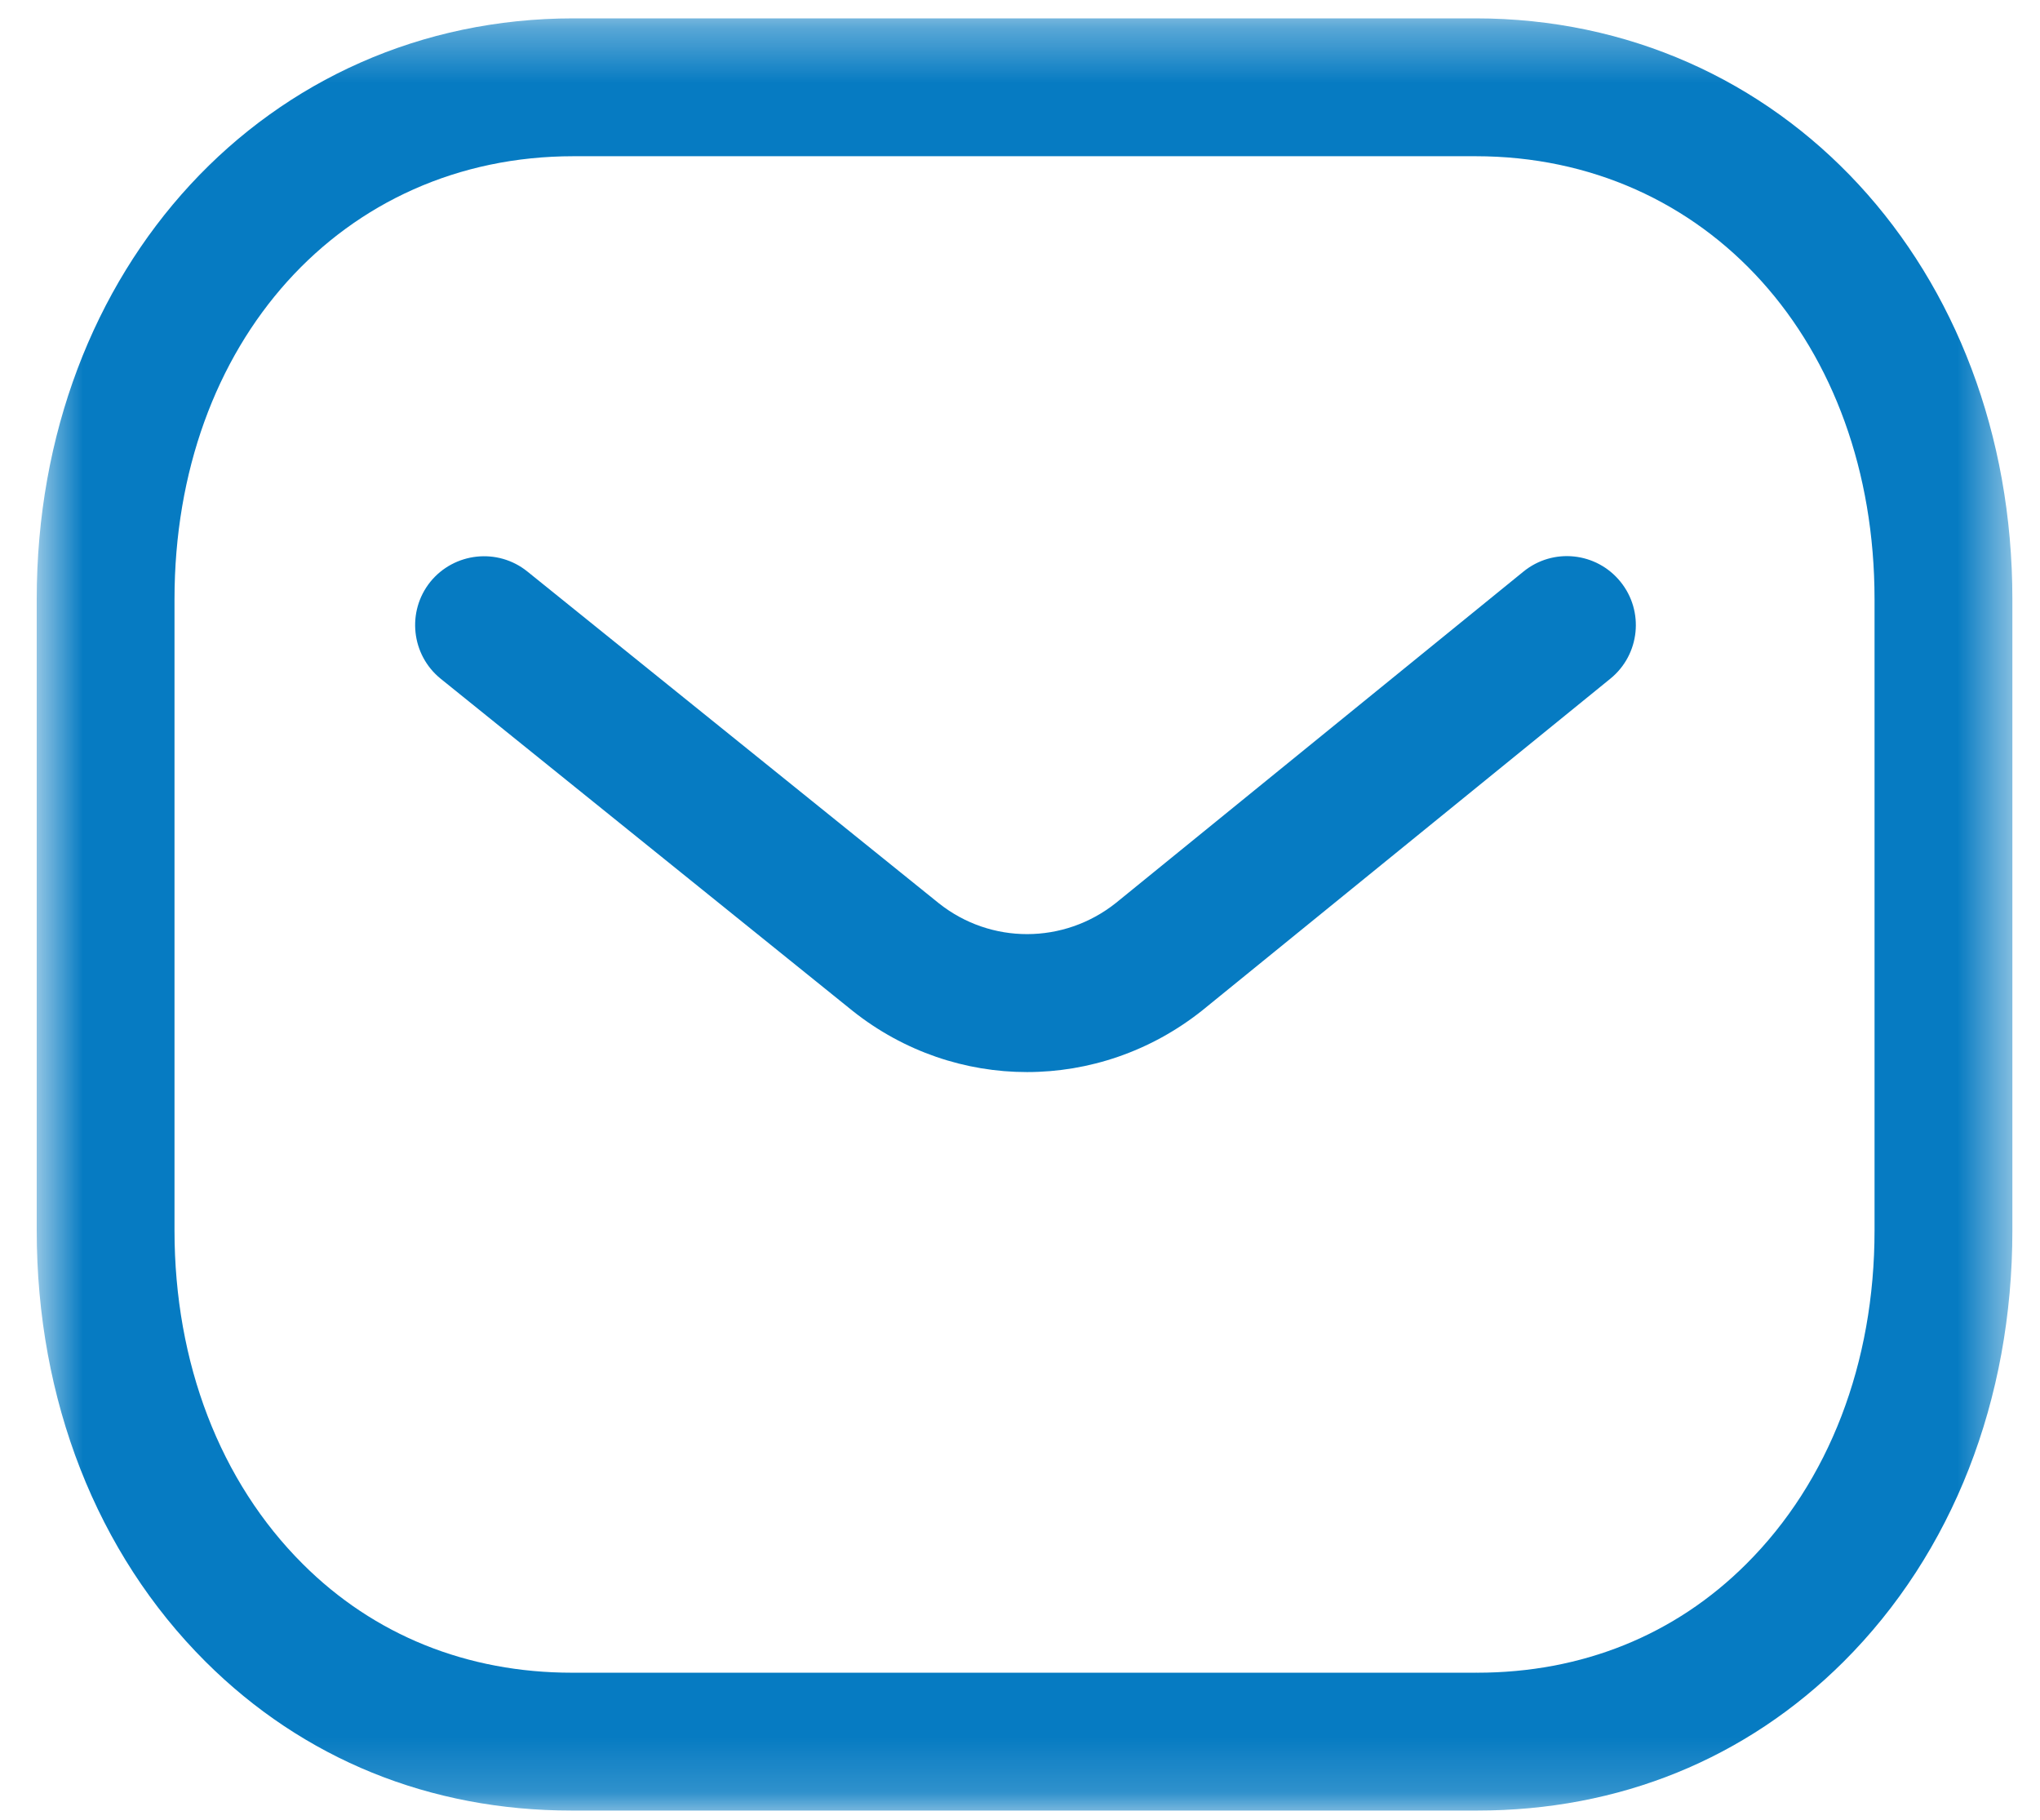 <svg width="37" height="33" viewBox="0 0 37 33" fill="none" xmlns="http://www.w3.org/2000/svg">
<path fill-rule="evenodd" clip-rule="evenodd" d="M18.627 19.441C17.512 19.441 16.4 19.073 15.47 18.336L7.995 12.31C7.457 11.876 7.374 11.088 7.805 10.551C8.24 10.016 9.027 9.931 9.564 10.363L17.032 16.383C17.97 17.126 19.292 17.126 20.237 16.376L27.63 10.366C28.167 9.928 28.954 10.011 29.39 10.548C29.825 11.083 29.744 11.87 29.209 12.306L21.802 18.326C20.865 19.07 19.745 19.441 18.627 19.441Z" fill="#067BC2"/>
<mask id="mask0_2907_22666" style="mask-type:luminance" maskUnits="userSpaceOnUse" x="0" y="0" width="37" height="33">
<path fill-rule="evenodd" clip-rule="evenodd" d="M0.666 0.333H36.499V32.833H0.666V0.333Z" fill="white"/>
</mask>
<g mask="url(#mask0_2907_22666)">
<path fill-rule="evenodd" clip-rule="evenodd" d="M10.397 30.333H26.764C26.767 30.33 26.78 30.333 26.79 30.333C28.692 30.333 30.379 29.653 31.672 28.362C33.174 26.867 33.999 24.718 33.999 22.313V10.867C33.999 6.212 30.955 2.833 26.764 2.833H10.4C6.209 2.833 3.165 6.212 3.165 10.867V22.313C3.165 24.718 3.992 26.867 5.492 28.362C6.785 29.653 8.474 30.333 10.374 30.333H10.397ZM10.369 32.833C7.798 32.833 5.501 31.9 3.728 30.133C1.753 28.163 0.666 25.387 0.666 22.313V10.867C0.666 4.862 4.851 0.333 10.401 0.333H26.764C32.314 0.333 36.499 4.862 36.499 10.867V22.313C36.499 25.387 35.413 28.163 33.438 30.133C31.666 31.898 29.368 32.833 26.791 32.833H26.764H10.401H10.369Z" fill="#067BC2"/>
</g>
</svg>
